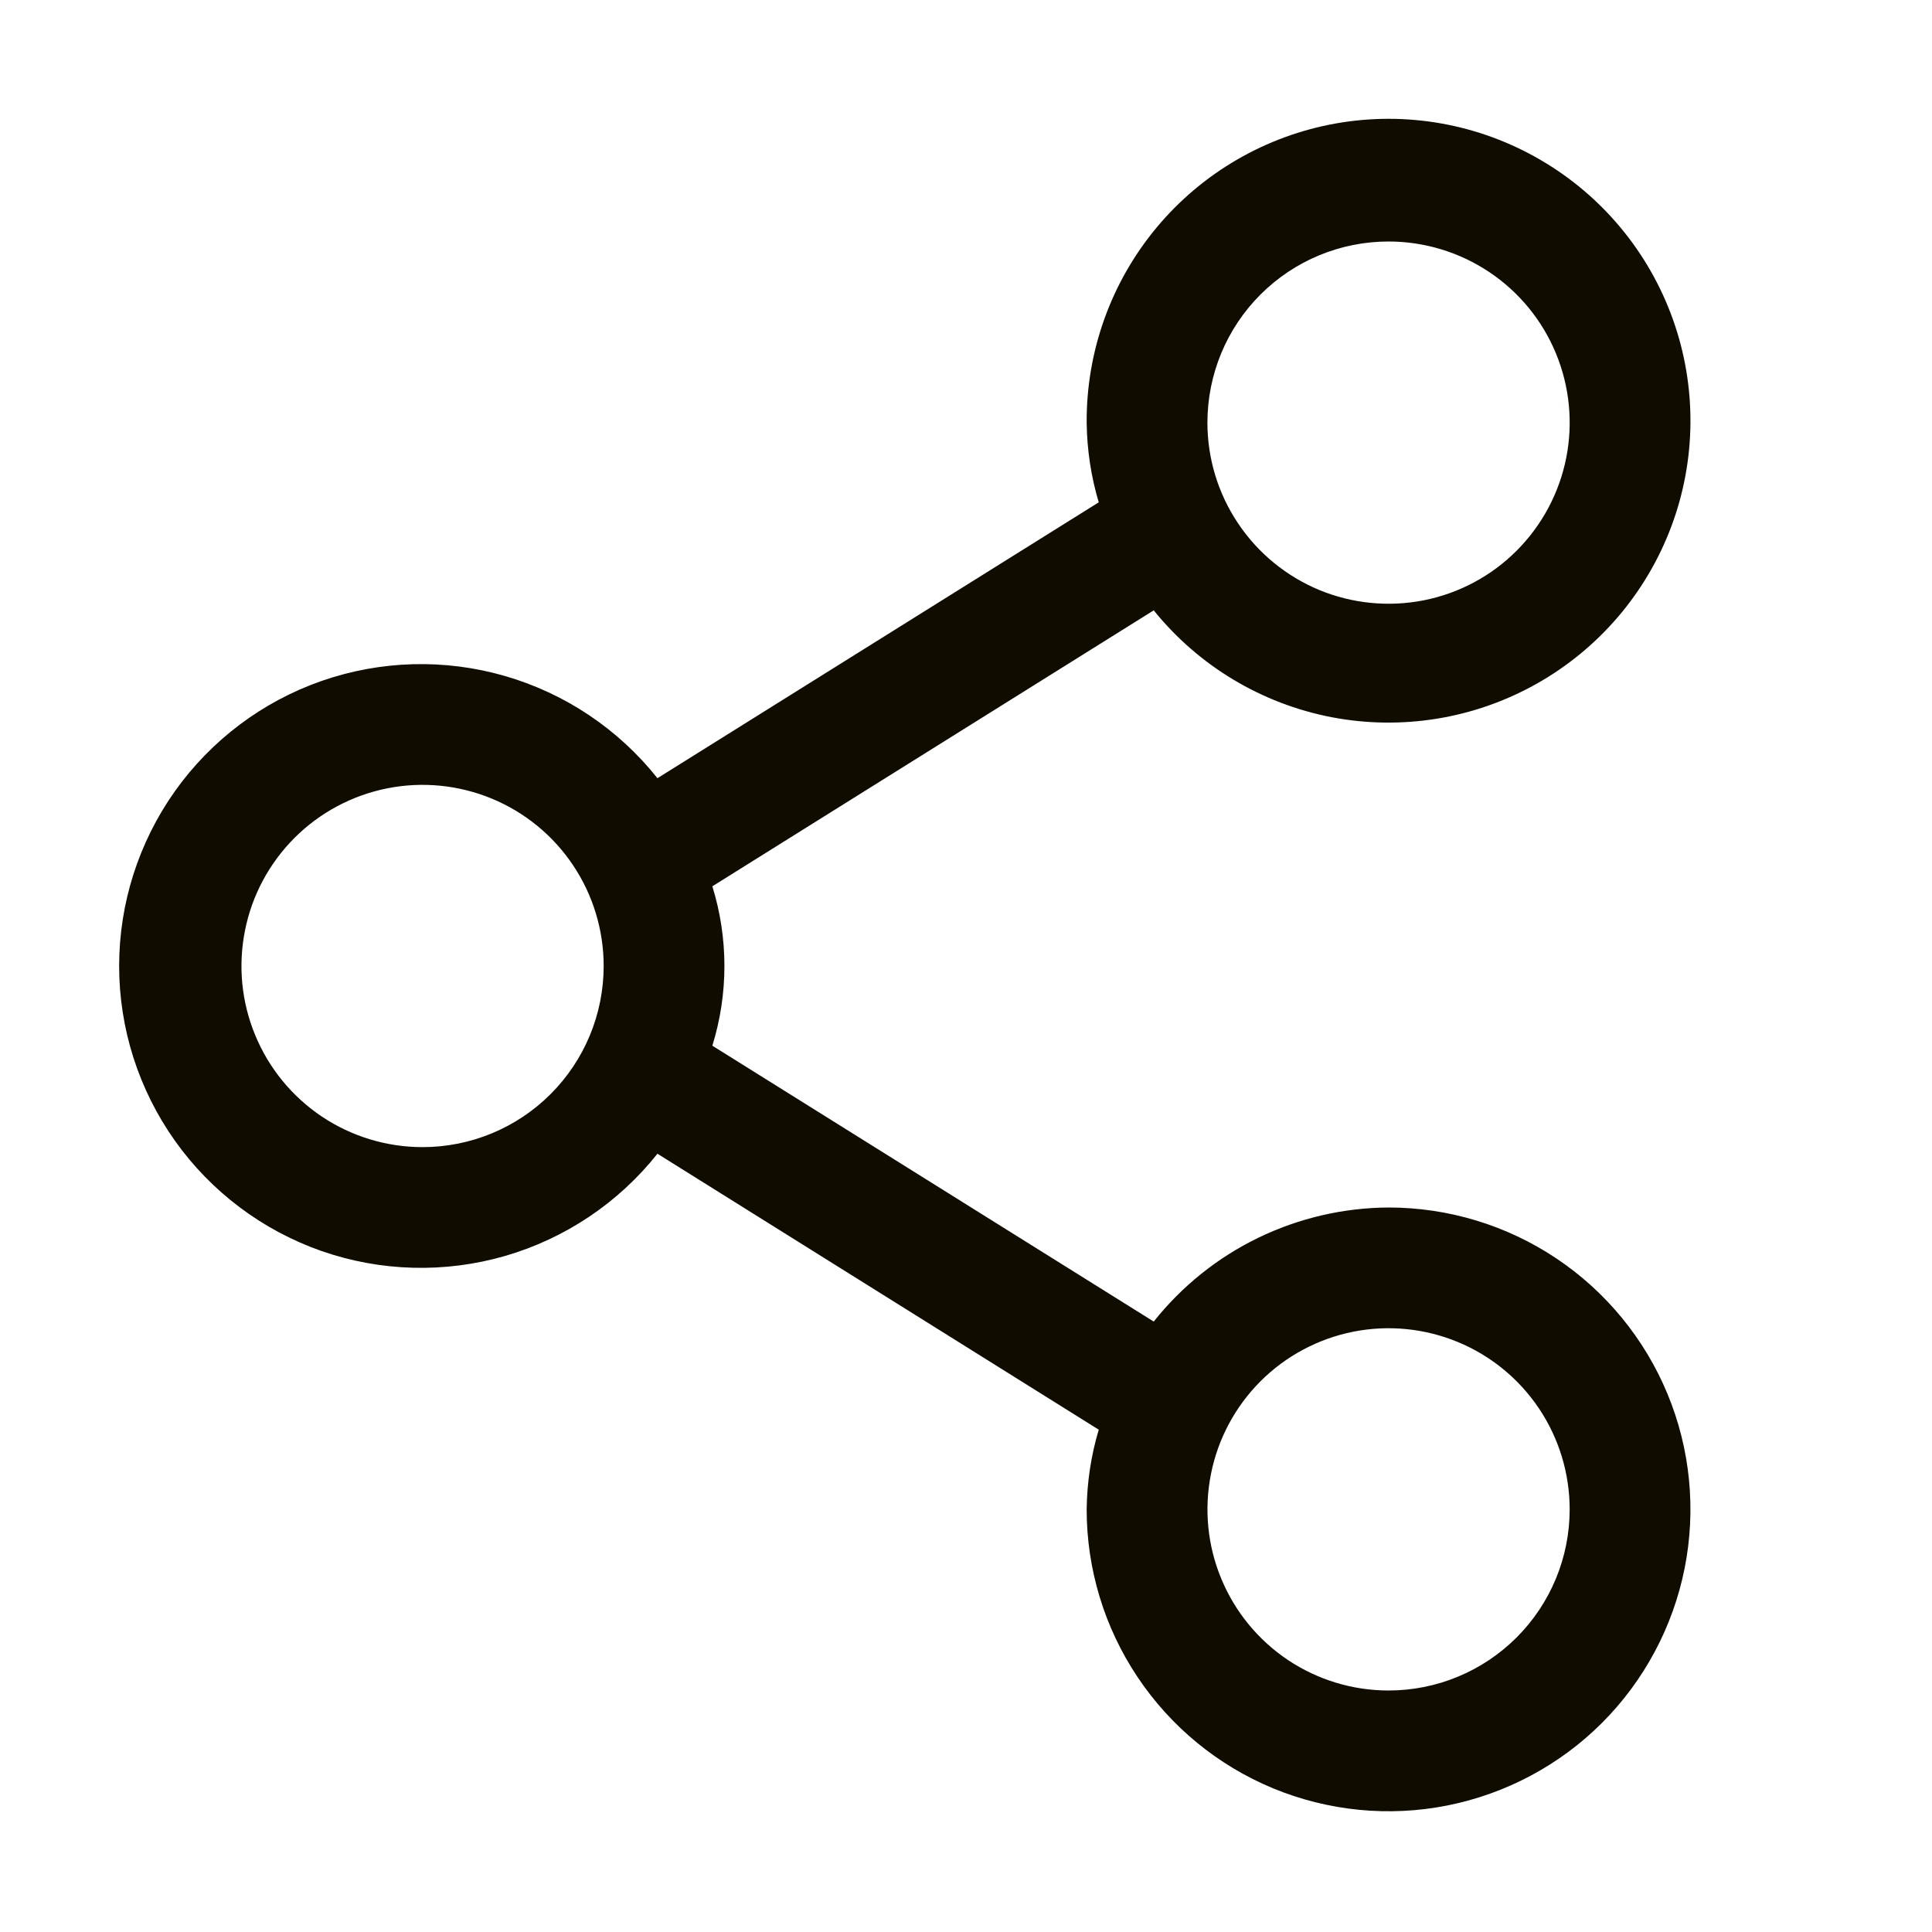 <svg width="24" height="24" viewBox="0 0 24 24" fill="none" xmlns="http://www.w3.org/2000/svg">
<path d="M17.249 15C16.688 15.003 16.134 15.132 15.629 15.377C15.124 15.622 14.681 15.978 14.332 16.417L8.849 12.99C9.049 12.345 9.049 11.655 8.849 11.01L14.332 7.582C14.888 8.271 15.671 8.741 16.54 8.909C17.41 9.076 18.311 8.93 19.083 8.497C19.856 8.064 20.45 7.371 20.761 6.542C21.072 5.713 21.079 4.8 20.781 3.966C20.483 3.132 19.9 2.43 19.134 1.985C18.369 1.539 17.47 1.379 16.598 1.533C15.726 1.687 14.936 2.145 14.369 2.825C13.802 3.505 13.494 4.364 13.499 5.25C13.503 5.585 13.553 5.919 13.649 6.24L8.167 9.667C7.683 9.058 7.021 8.614 6.274 8.398C5.526 8.181 4.73 8.203 3.995 8.459C3.261 8.715 2.624 9.194 2.173 9.828C1.723 10.463 1.48 11.222 1.48 12C1.48 12.778 1.723 13.537 2.173 14.171C2.624 14.806 3.261 15.284 3.995 15.541C4.73 15.797 5.526 15.818 6.274 15.602C7.021 15.385 7.683 14.942 8.167 14.332L13.649 17.76C13.553 18.081 13.503 18.415 13.499 18.75C13.499 19.492 13.719 20.217 14.131 20.833C14.543 21.45 15.129 21.931 15.814 22.215C16.499 22.498 17.253 22.573 17.981 22.428C18.708 22.283 19.377 21.926 19.901 21.402C20.425 20.877 20.782 20.209 20.927 19.482C21.072 18.754 20.998 18 20.714 17.315C20.43 16.63 19.949 16.044 19.333 15.632C18.716 15.22 17.991 15 17.249 15ZM17.249 3C17.694 3 18.129 3.132 18.499 3.379C18.869 3.626 19.158 3.978 19.328 4.389C19.498 4.8 19.543 5.252 19.456 5.689C19.369 6.125 19.155 6.526 18.84 6.841C18.526 7.156 18.125 7.37 17.688 7.457C17.252 7.543 16.799 7.499 16.388 7.329C15.977 7.158 15.626 6.87 15.379 6.5C15.131 6.13 14.999 5.695 14.999 5.25C14.999 4.653 15.236 4.081 15.658 3.659C16.08 3.237 16.652 3 17.249 3ZM5.249 14.25C4.804 14.25 4.369 14.118 3.999 13.871C3.629 13.623 3.341 13.272 3.171 12.861C3 12.45 2.956 11.997 3.043 11.561C3.129 11.124 3.344 10.724 3.658 10.409C3.973 10.094 4.374 9.88 4.81 9.793C5.247 9.706 5.699 9.751 6.11 9.921C6.521 10.091 6.873 10.38 7.12 10.75C7.367 11.12 7.499 11.555 7.499 12C7.499 12.597 7.262 13.169 6.84 13.591C6.418 14.013 5.846 14.25 5.249 14.25ZM17.249 21C16.804 21 16.369 20.868 15.999 20.621C15.629 20.373 15.341 20.022 15.171 19.611C15 19.2 14.956 18.747 15.043 18.311C15.129 17.875 15.344 17.474 15.658 17.159C15.973 16.844 16.374 16.63 16.81 16.543C17.247 16.456 17.699 16.501 18.11 16.671C18.521 16.841 18.873 17.13 19.12 17.5C19.367 17.87 19.499 18.305 19.499 18.75C19.499 19.347 19.262 19.919 18.84 20.341C18.418 20.763 17.846 21 17.249 21Z" fill="#100D00"/>
</svg>
